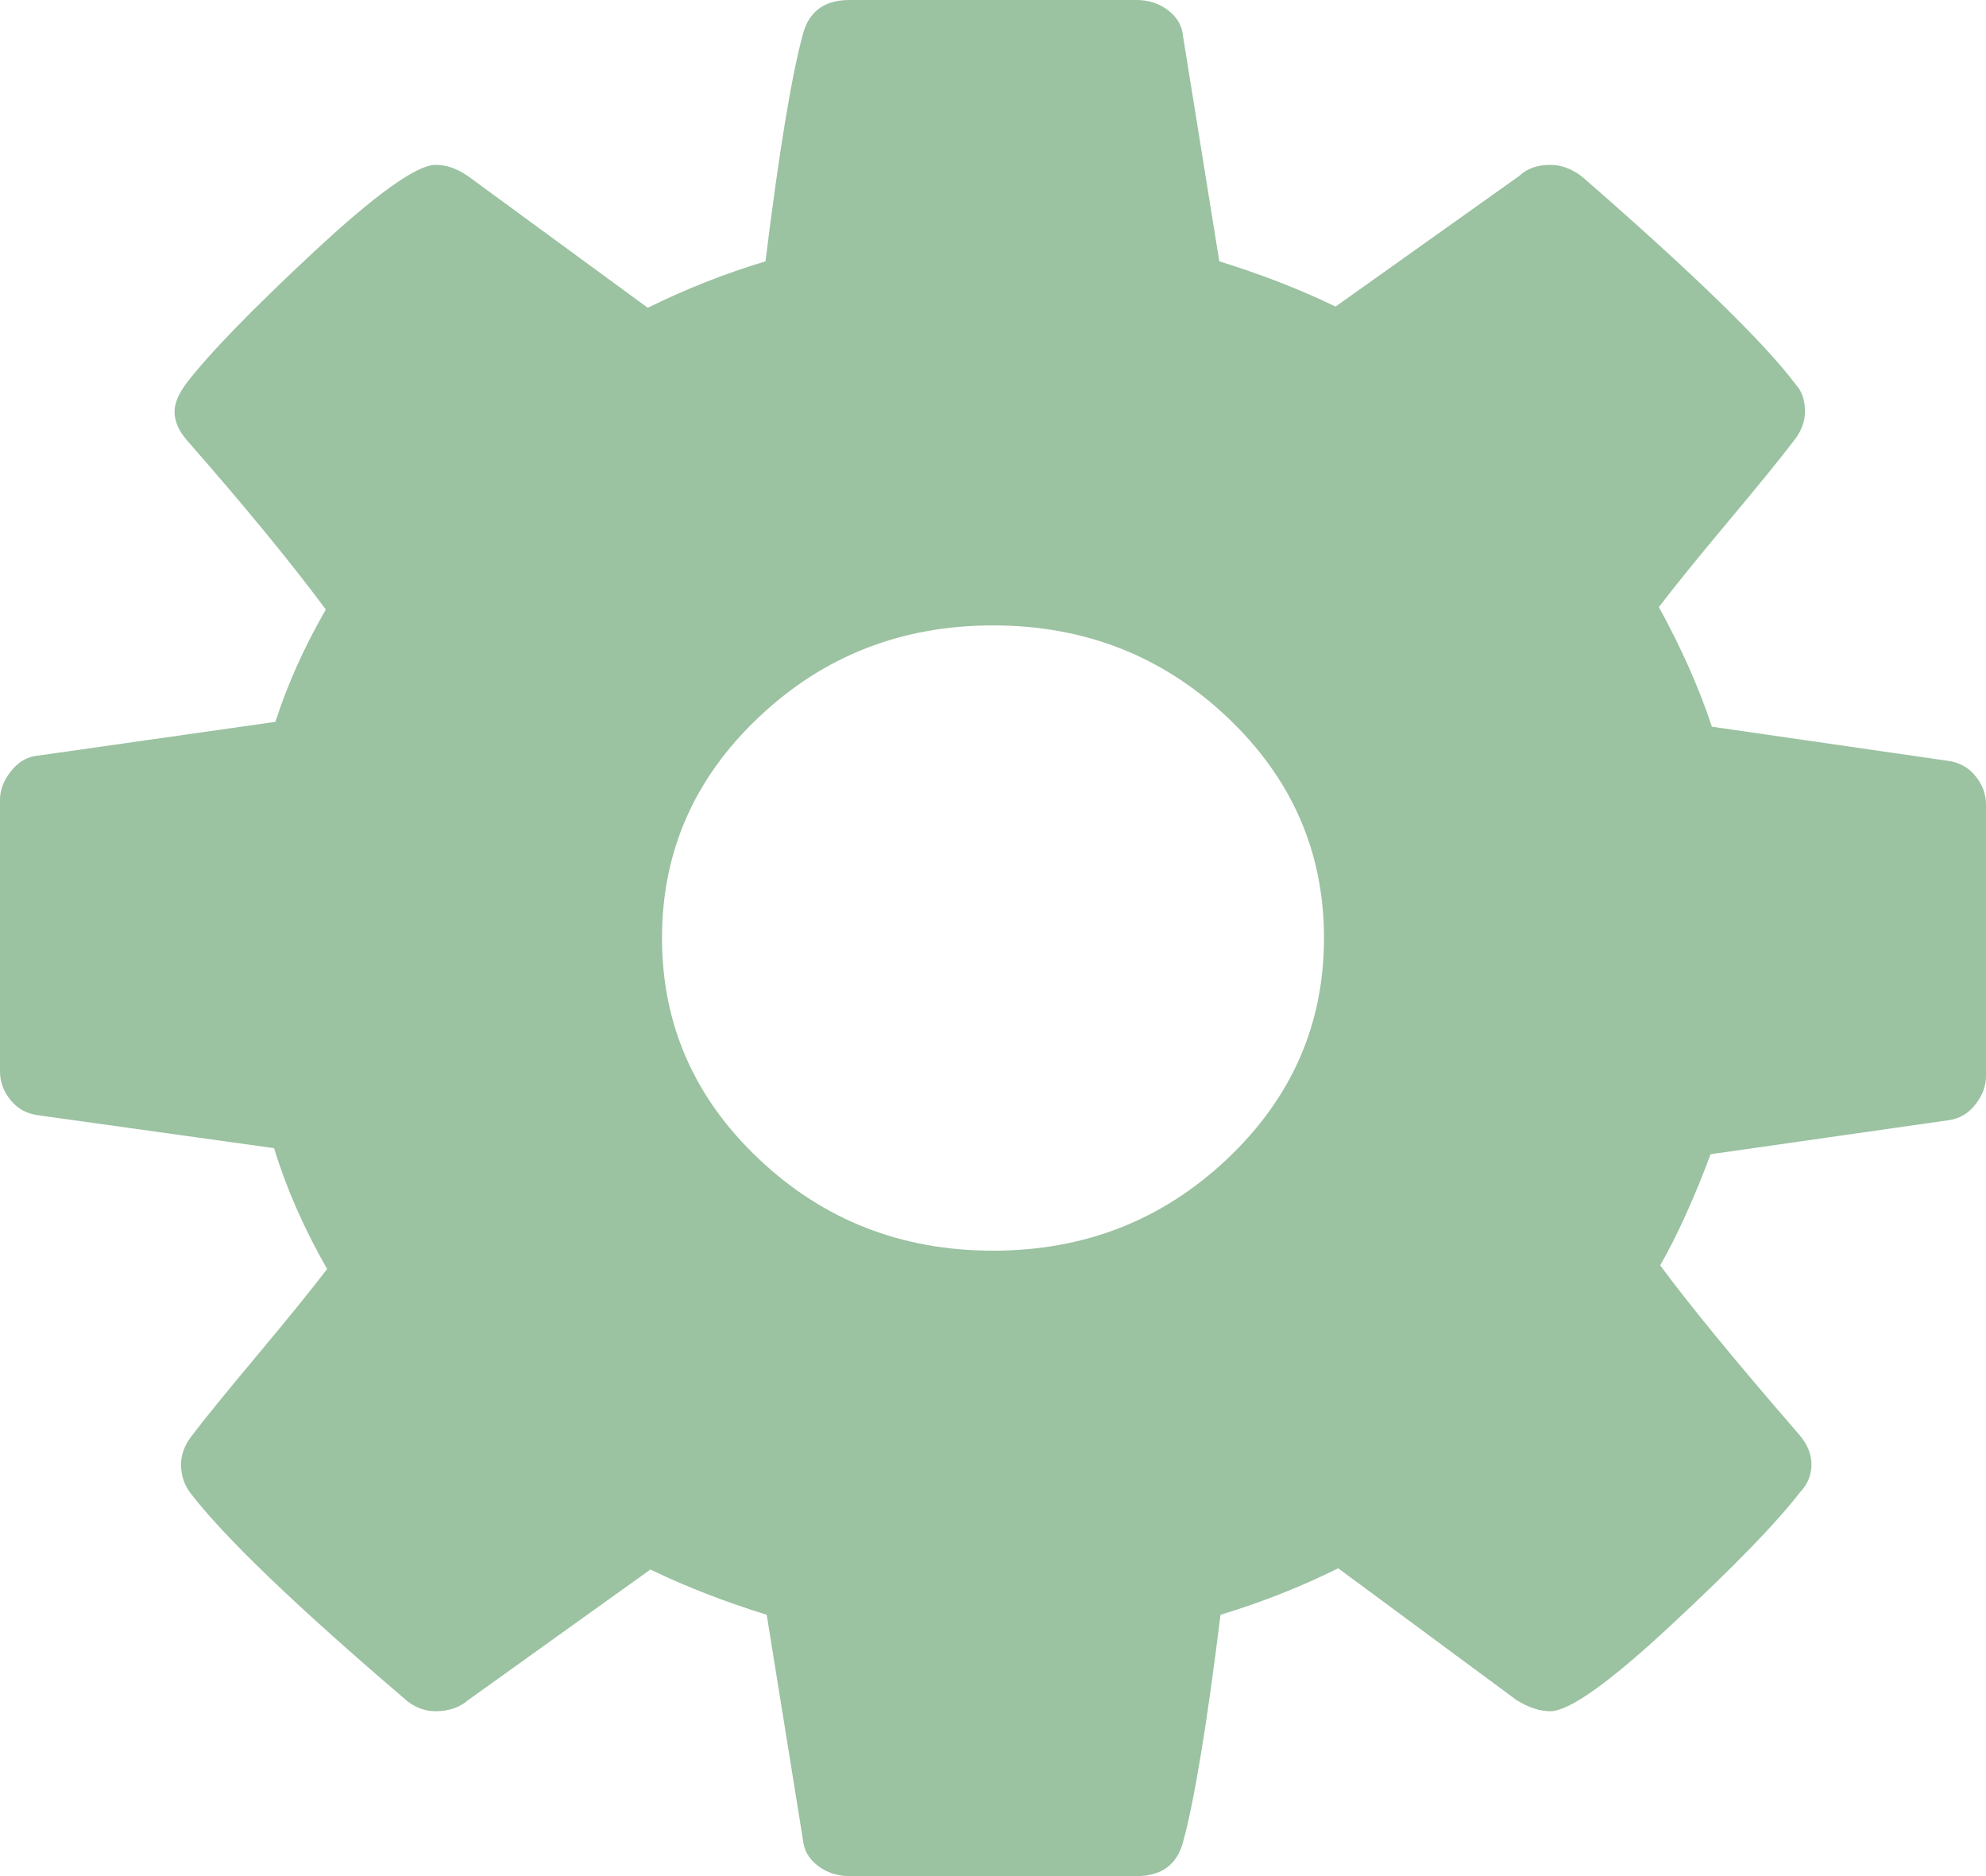 ﻿<?xml version="1.0" encoding="utf-8"?>
<svg version="1.1" xmlns:xlink="http://www.w3.org/1999/xlink" width="18px" height="17px" xmlns="http://www.w3.org/2000/svg">
  <g transform="matrix(1 0 0 1 -299 -533 )">
    <path d="M 11.121 10.503  C 11.707 9.95  12 9.282  12 8.5  C 12 7.718  11.707 7.05  11.121 6.497  C 10.535 5.943  9.828 5.667  9 5.667  C 8.172 5.667  7.465 5.943  6.879 6.497  C 6.293 7.05  6 7.718  6 8.5  C 6 9.282  6.293 9.95  6.879 10.503  C 7.465 11.057  8.172 11.333  9 11.333  C 9.828 11.333  10.535 11.057  11.121 10.503  Z M 17.906 7.034  C 17.969 7.111  18 7.198  18 7.294  L 18 9.751  C 18 9.839  17.969 9.924  17.906 10.005  C 17.844 10.086  17.766 10.134  17.672 10.149  L 15.504 10.459  C 15.355 10.857  15.203 11.193  15.047 11.466  C 15.32 11.835  15.738 12.344  16.301 12.993  C 16.379 13.082  16.418 13.174  16.418 13.27  C 16.418 13.366  16.383 13.451  16.312 13.525  C 16.102 13.798  15.715 14.196  15.152 14.72  C 14.59 15.244  14.223 15.506  14.051 15.506  C 13.957 15.506  13.855 15.473  13.746 15.406  L 12.129 14.211  C 11.785 14.381  11.43 14.521  11.062 14.632  C 10.938 15.635  10.824 16.321  10.723 16.69  C 10.668 16.897  10.527 17  10.301 17  L 7.699 17  C 7.59 17  7.494 16.969  7.412 16.906  C 7.33 16.843  7.285 16.764  7.277 16.668  L 6.949 14.632  C 6.566 14.513  6.215 14.377  5.895 14.222  L 4.242 15.406  C 4.164 15.473  4.066 15.506  3.949 15.506  C 3.84 15.506  3.742 15.465  3.656 15.384  C 2.672 14.543  2.027 13.923  1.723 13.525  C 1.668 13.451  1.641 13.366  1.641 13.27  C 1.641 13.182  1.672 13.097  1.734 13.016  C 1.852 12.861  2.051 12.615  2.332 12.28  C 2.613 11.944  2.824 11.684  2.965 11.499  C 2.754 11.13  2.594 10.765  2.484 10.404  L 0.34 10.105  C 0.238 10.09  0.156 10.044  0.094 9.966  C 0.031 9.889  0 9.802  0 9.706  L 0 7.249  C 0 7.161  0.031 7.076  0.094 6.995  C 0.156 6.914  0.23 6.866  0.316 6.851  L 2.496 6.541  C 2.605 6.202  2.758 5.862  2.953 5.523  C 2.641 5.102  2.223 4.593  1.699 3.995  C 1.621 3.907  1.582 3.818  1.582 3.73  C 1.582 3.656  1.617 3.571  1.688 3.475  C 1.891 3.21  2.275 2.813  2.842 2.285  C 3.408 1.758  3.777 1.494  3.949 1.494  C 4.051 1.494  4.152 1.531  4.254 1.605  L 5.871 2.789  C 6.215 2.619  6.57 2.479  6.938 2.368  C 7.062 1.365  7.176 0.679  7.277 0.31  C 7.332 0.103  7.473 0  7.699 0  L 10.301 0  C 10.41 0  10.506 0.031  10.588 0.094  C 10.67 0.157  10.715 0.236  10.723 0.332  L 11.051 2.368  C 11.434 2.487  11.785 2.623  12.105 2.778  L 13.77 1.594  C 13.84 1.527  13.934 1.494  14.051 1.494  C 14.152 1.494  14.25 1.531  14.344 1.605  C 15.352 2.483  15.996 3.11  16.277 3.486  C 16.332 3.545  16.359 3.627  16.359 3.73  C 16.359 3.818  16.328 3.903  16.266 3.984  C 16.148 4.139  15.949 4.385  15.668 4.72  C 15.387 5.056  15.176 5.316  15.035 5.501  C 15.238 5.87  15.398 6.231  15.516 6.585  L 17.66 6.895  C 17.762 6.91  17.844 6.956  17.906 7.034  Z " fill-rule="nonzero" fill="#9bc2a1" stroke="none" transform="matrix(1 0 0 1 299 533 )" />
  </g>
</svg>